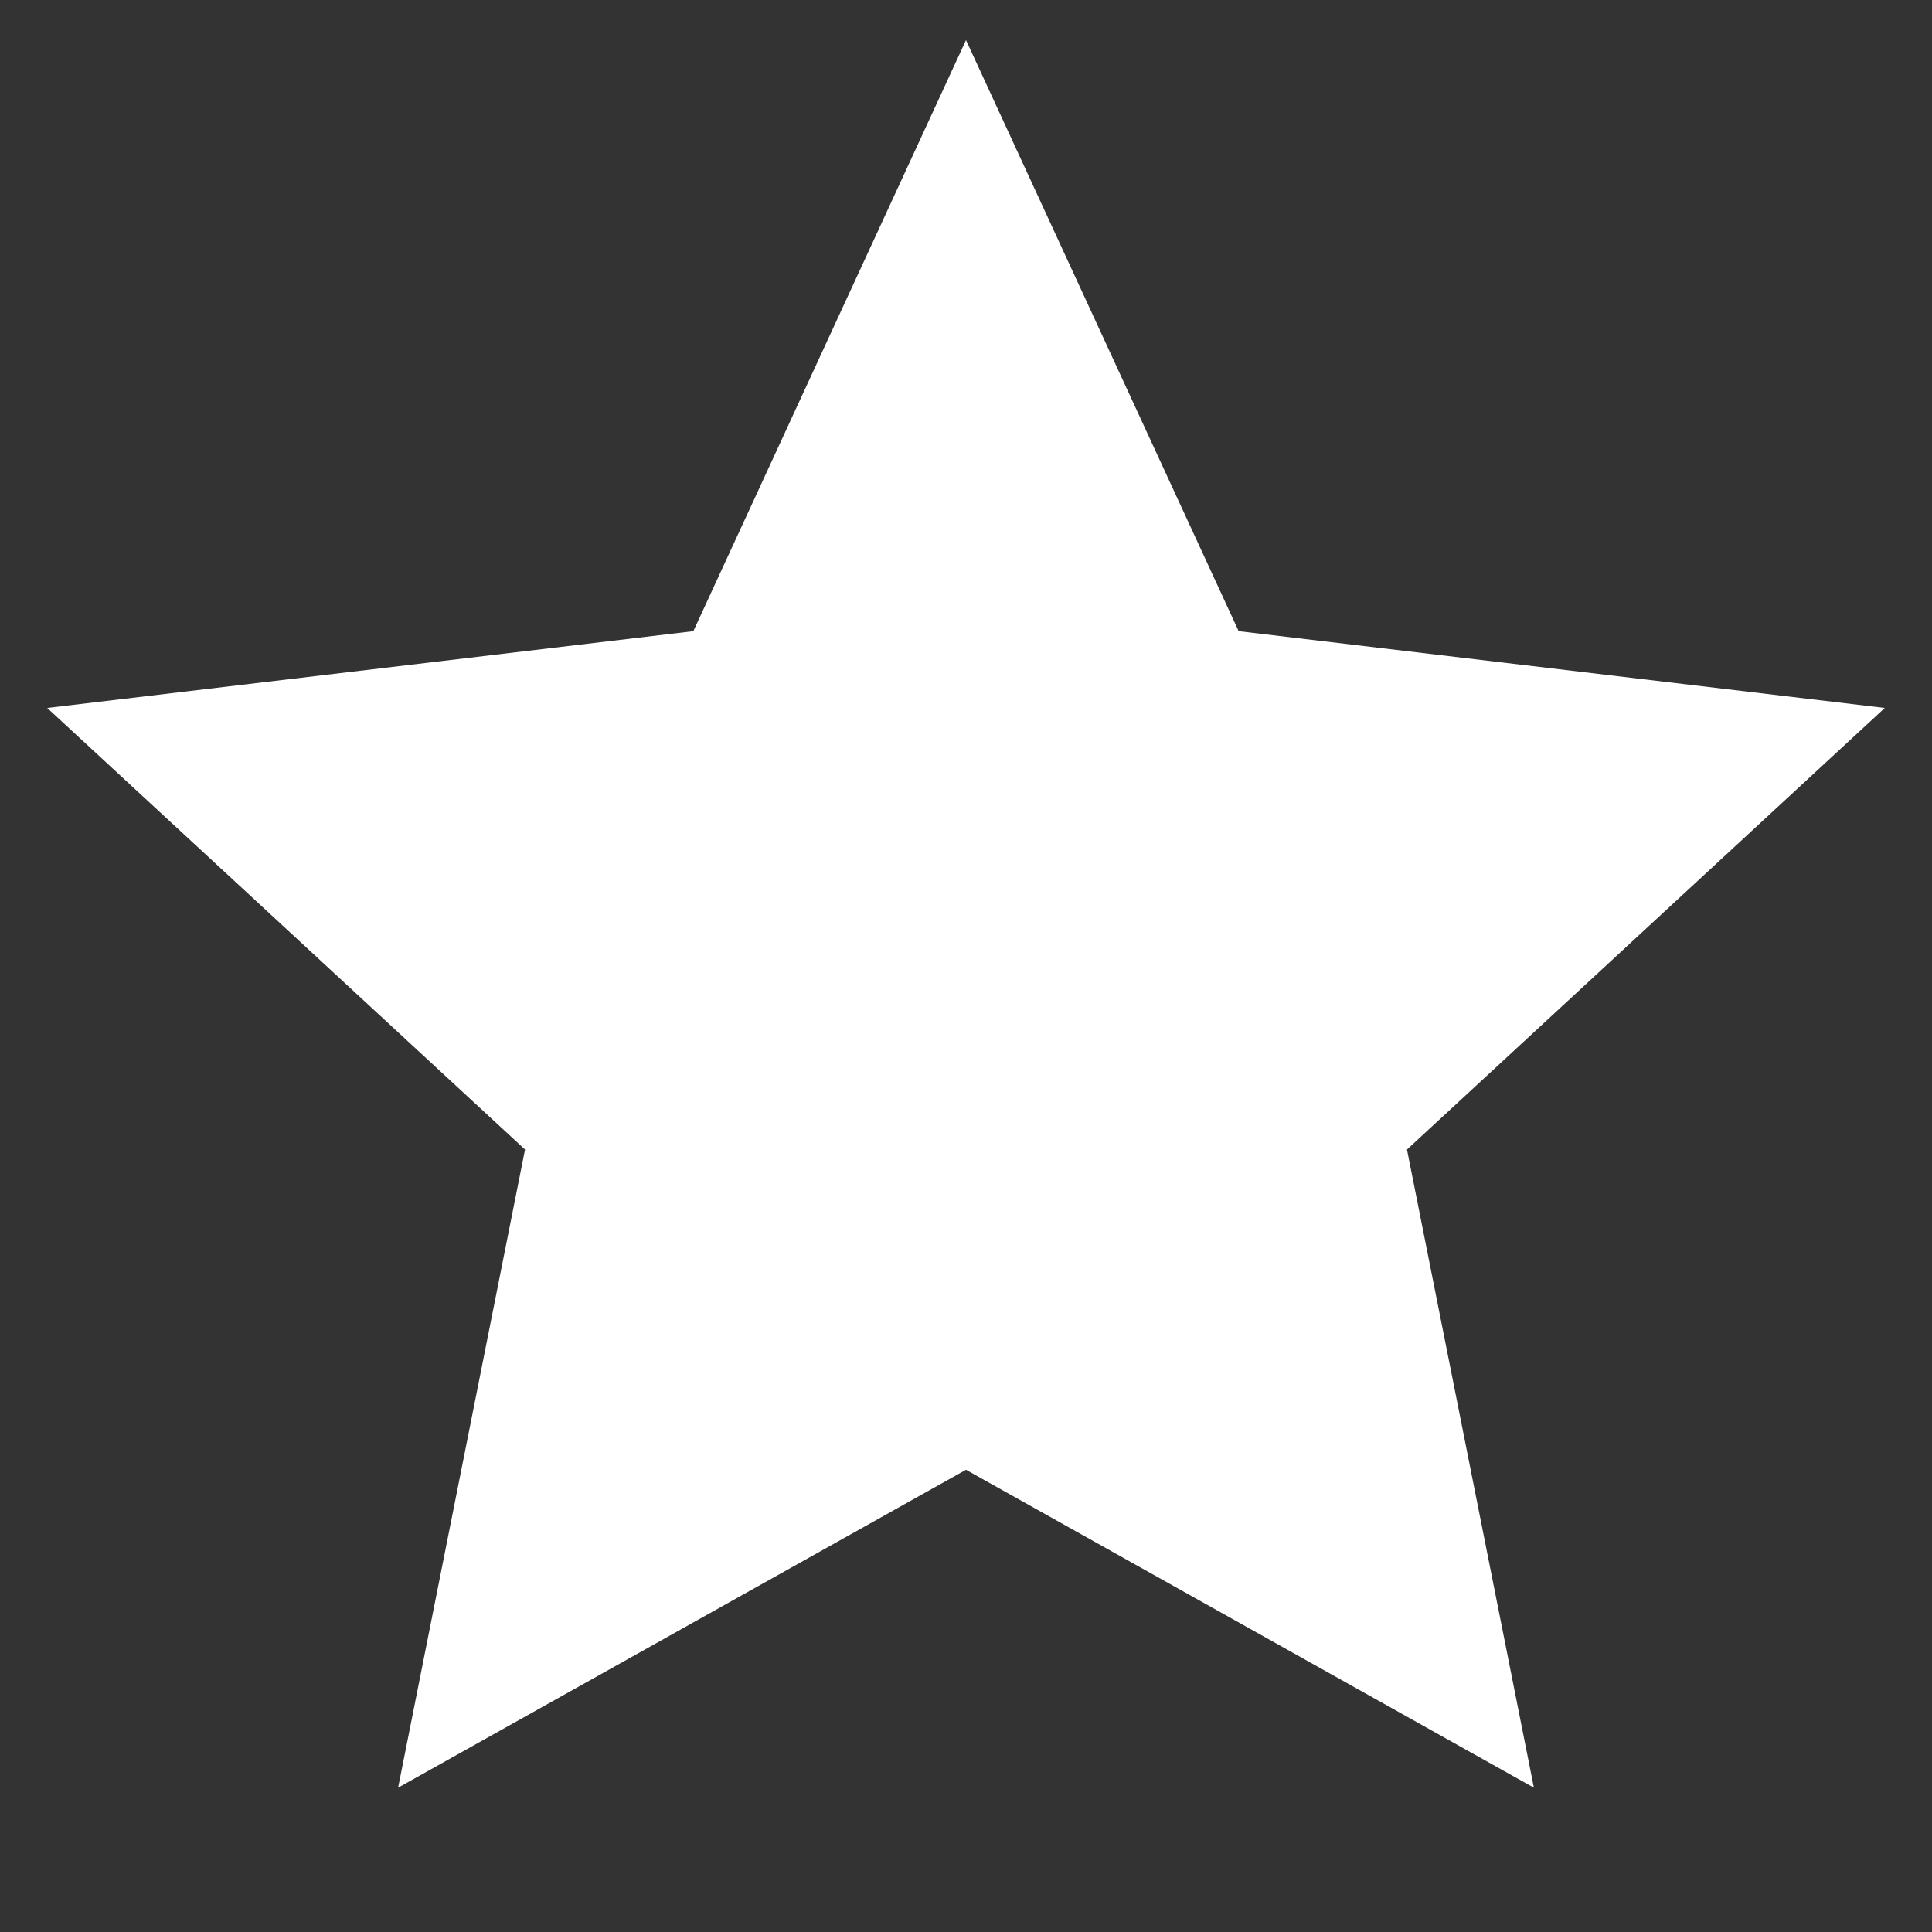 <?xml version="1.0" encoding="UTF-8"?>
<svg xmlns="http://www.w3.org/2000/svg" xmlns:xlink="http://www.w3.org/1999/xlink" width="16" height="16" viewBox="0 0 16 16" version="1.1">
<rect x="0" y="0" width="16" height="16" fill="#333333" stroke="none"/>
<g id="surface1">
<path style=" stroke:none;fill-rule:nonzero;fill:rgb(100%,100%,100%);fill-opacity:1;" d="M 8 12.172 L 3.297 14.805 L 4.348 9.52 L 0.391 5.863 L 5.742 5.227 L 8 0.332 L 10.258 5.227 L 15.609 5.863 L 11.652 9.52 L 12.703 14.805 Z M 8 12.172 "/>
</g>
</svg>
